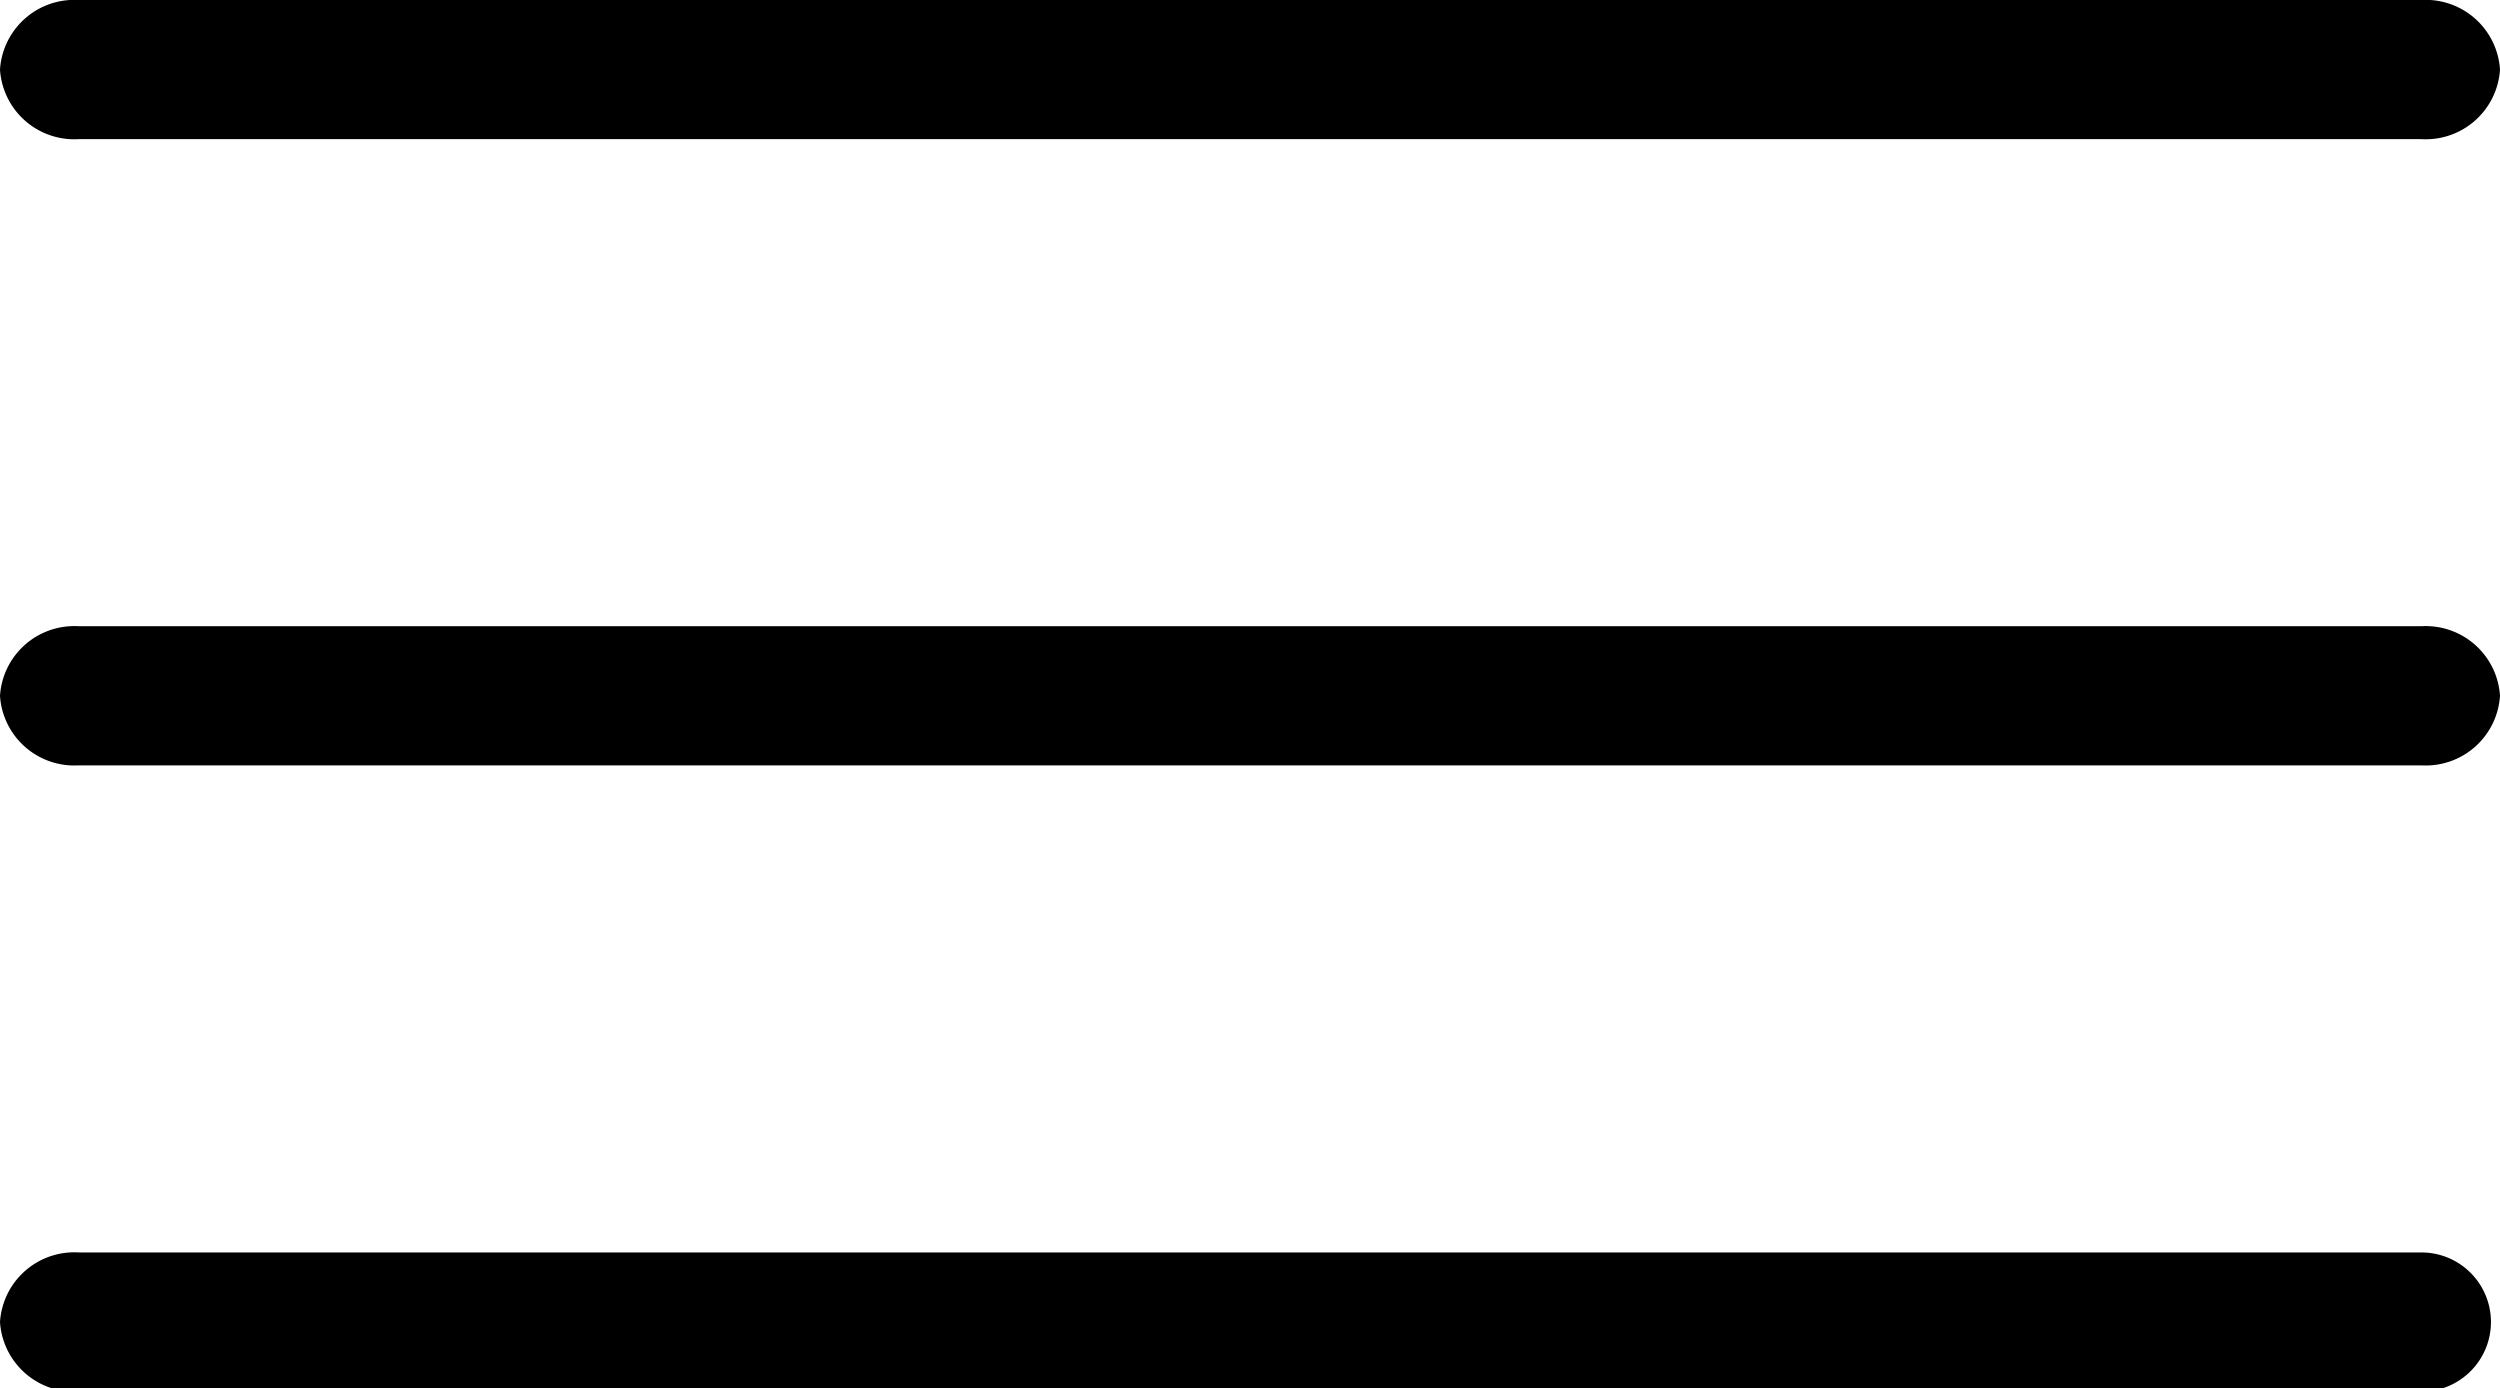 <svg id="Layer_1" data-name="Layer 1" xmlns="http://www.w3.org/2000/svg" viewBox="0 0 35.93 19.95"><title>menu_button</title><path d="M0,10a1.07,1.07,0,0,0,1.13,1H34.8a1.07,1.07,0,0,0,1.13-1A1.07,1.07,0,0,0,34.8,9H1.13A1.07,1.07,0,0,0,0,10Z" /><path d="M1.13,0A1.07,1.07,0,0,0,0,1,1.07,1.07,0,0,0,1.13,2H34.8a1.07,1.07,0,0,0,1.13-1A1.07,1.07,0,0,0,34.8,0Z" /><path d="M0,19a1.07,1.07,0,0,0,1.13,1H34.8a1,1,0,1,0,0-2H1.13A1.07,1.07,0,0,0,0,19Z" /></svg>